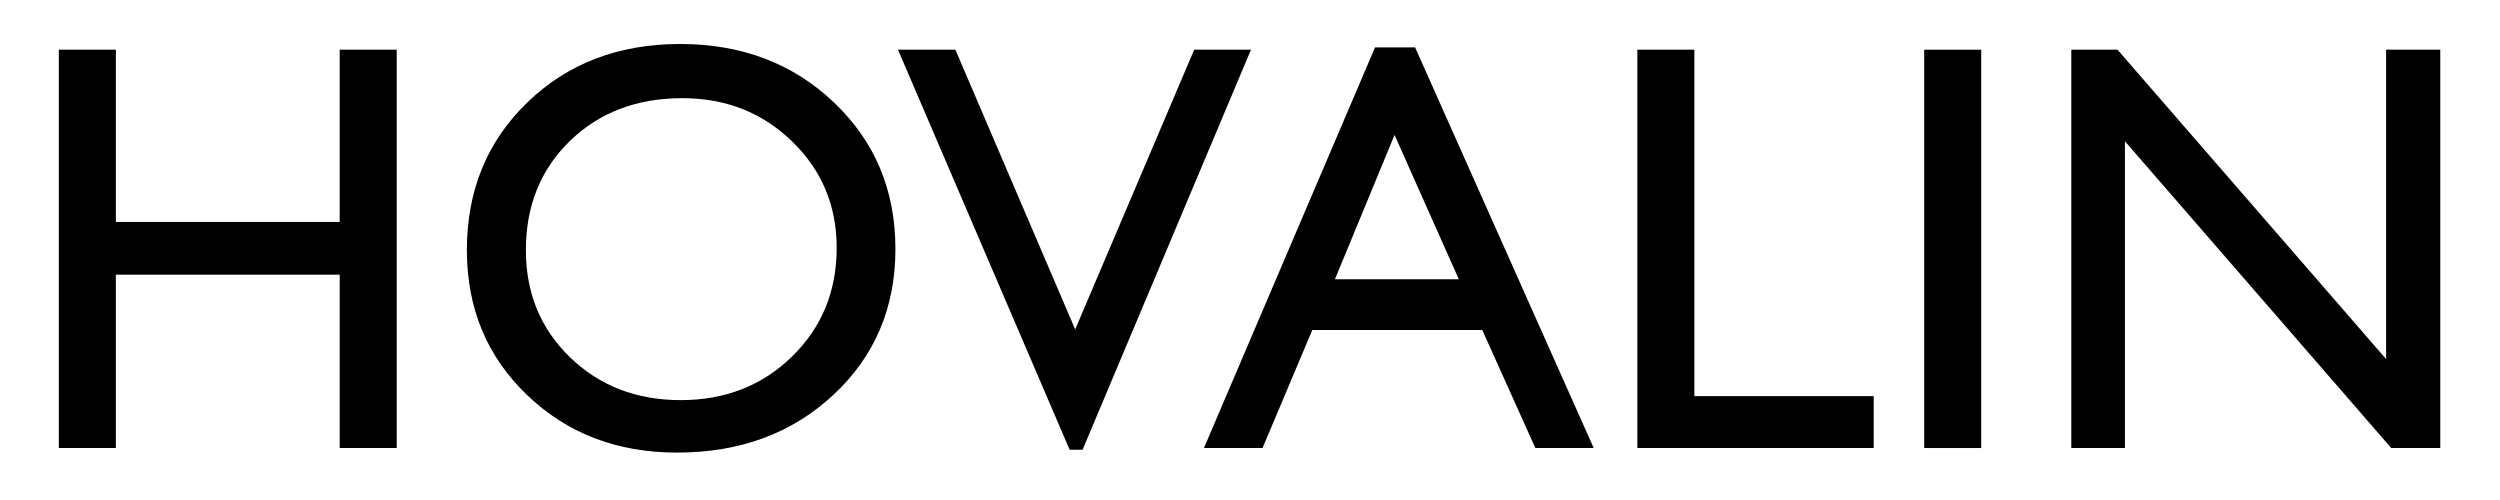<?xml version="1.0" encoding="utf-8"?>
<!-- Generator: Adobe Illustrator 16.0.0, SVG Export Plug-In . SVG Version: 6.00 Build 0)  -->
<!DOCTYPE svg PUBLIC "-//W3C//DTD SVG 1.1//EN" "http://www.w3.org/Graphics/SVG/1.1/DTD/svg11.dtd">
<svg version="1.1" id="Layer_1" xmlns="http://www.w3.org/2000/svg" xmlns:xlink="http://www.w3.org/1999/xlink" x="0px" y="0px"
	 width="600px" height="120px" viewBox="0 0 600 120" enable-background="new 0 0 600 120" xml:space="preserve">
<g>
	<path d="M81.525,11.927h13.686v95.6H81.525V65.92h-53.72v41.606H14.12v-95.6h13.686V53.26h53.72V11.927z"/>
	<path d="M163.234,10.558c14.782,0,27.087,4.677,36.92,14.029c9.831,9.353,14.747,21.078,14.747,35.174
		c0,14.096-4.961,25.765-14.884,35.003c-9.922,9.239-22.435,13.856-37.535,13.856c-14.417,0-26.426-4.617-36.029-13.856
		c-9.604-9.238-14.405-20.815-14.405-34.729c0-14.279,4.835-26.095,14.508-35.448C136.226,15.235,148.453,10.558,163.234,10.558z
		 M163.782,23.561c-10.95,0-19.948,3.421-26.998,10.265c-7.048,6.843-10.572,15.58-10.572,26.209c0,10.31,3.535,18.887,10.607,25.73
		c7.071,6.844,15.921,10.265,26.552,10.265c10.676,0,19.583-3.489,26.723-10.47c7.14-6.979,10.709-15.671,10.709-26.073
		c0-10.128-3.569-18.647-10.709-25.559C182.953,27.016,174.183,23.561,163.782,23.561z"/>
	<path d="M286.605,11.927h13.63l-40.419,96.012h-3.101l-41.2-96.012h13.778l28.753,67.132L286.605,11.927z"/>
	<path d="M330.006,11.38h9.62l42.866,96.146h-14.009l-12.741-28.331h-40.786l-11.947,28.331h-14.064L330.006,11.38z M350.115,67.016
		l-15.424-34.627l-14.304,34.627H350.115z"/>
	<path d="M392.962,11.927h13.686v83.146h43.044v12.454h-56.729V11.927z"/>
	<path d="M461.807,11.927h13.685v95.6h-13.685V11.927z"/>
	<path d="M572.666,11.927h13.001v95.6h-11.771L509.98,33.9v73.626h-12.865v-95.6h11.086l64.465,74.253V11.927z"/>
</g>
</svg>
